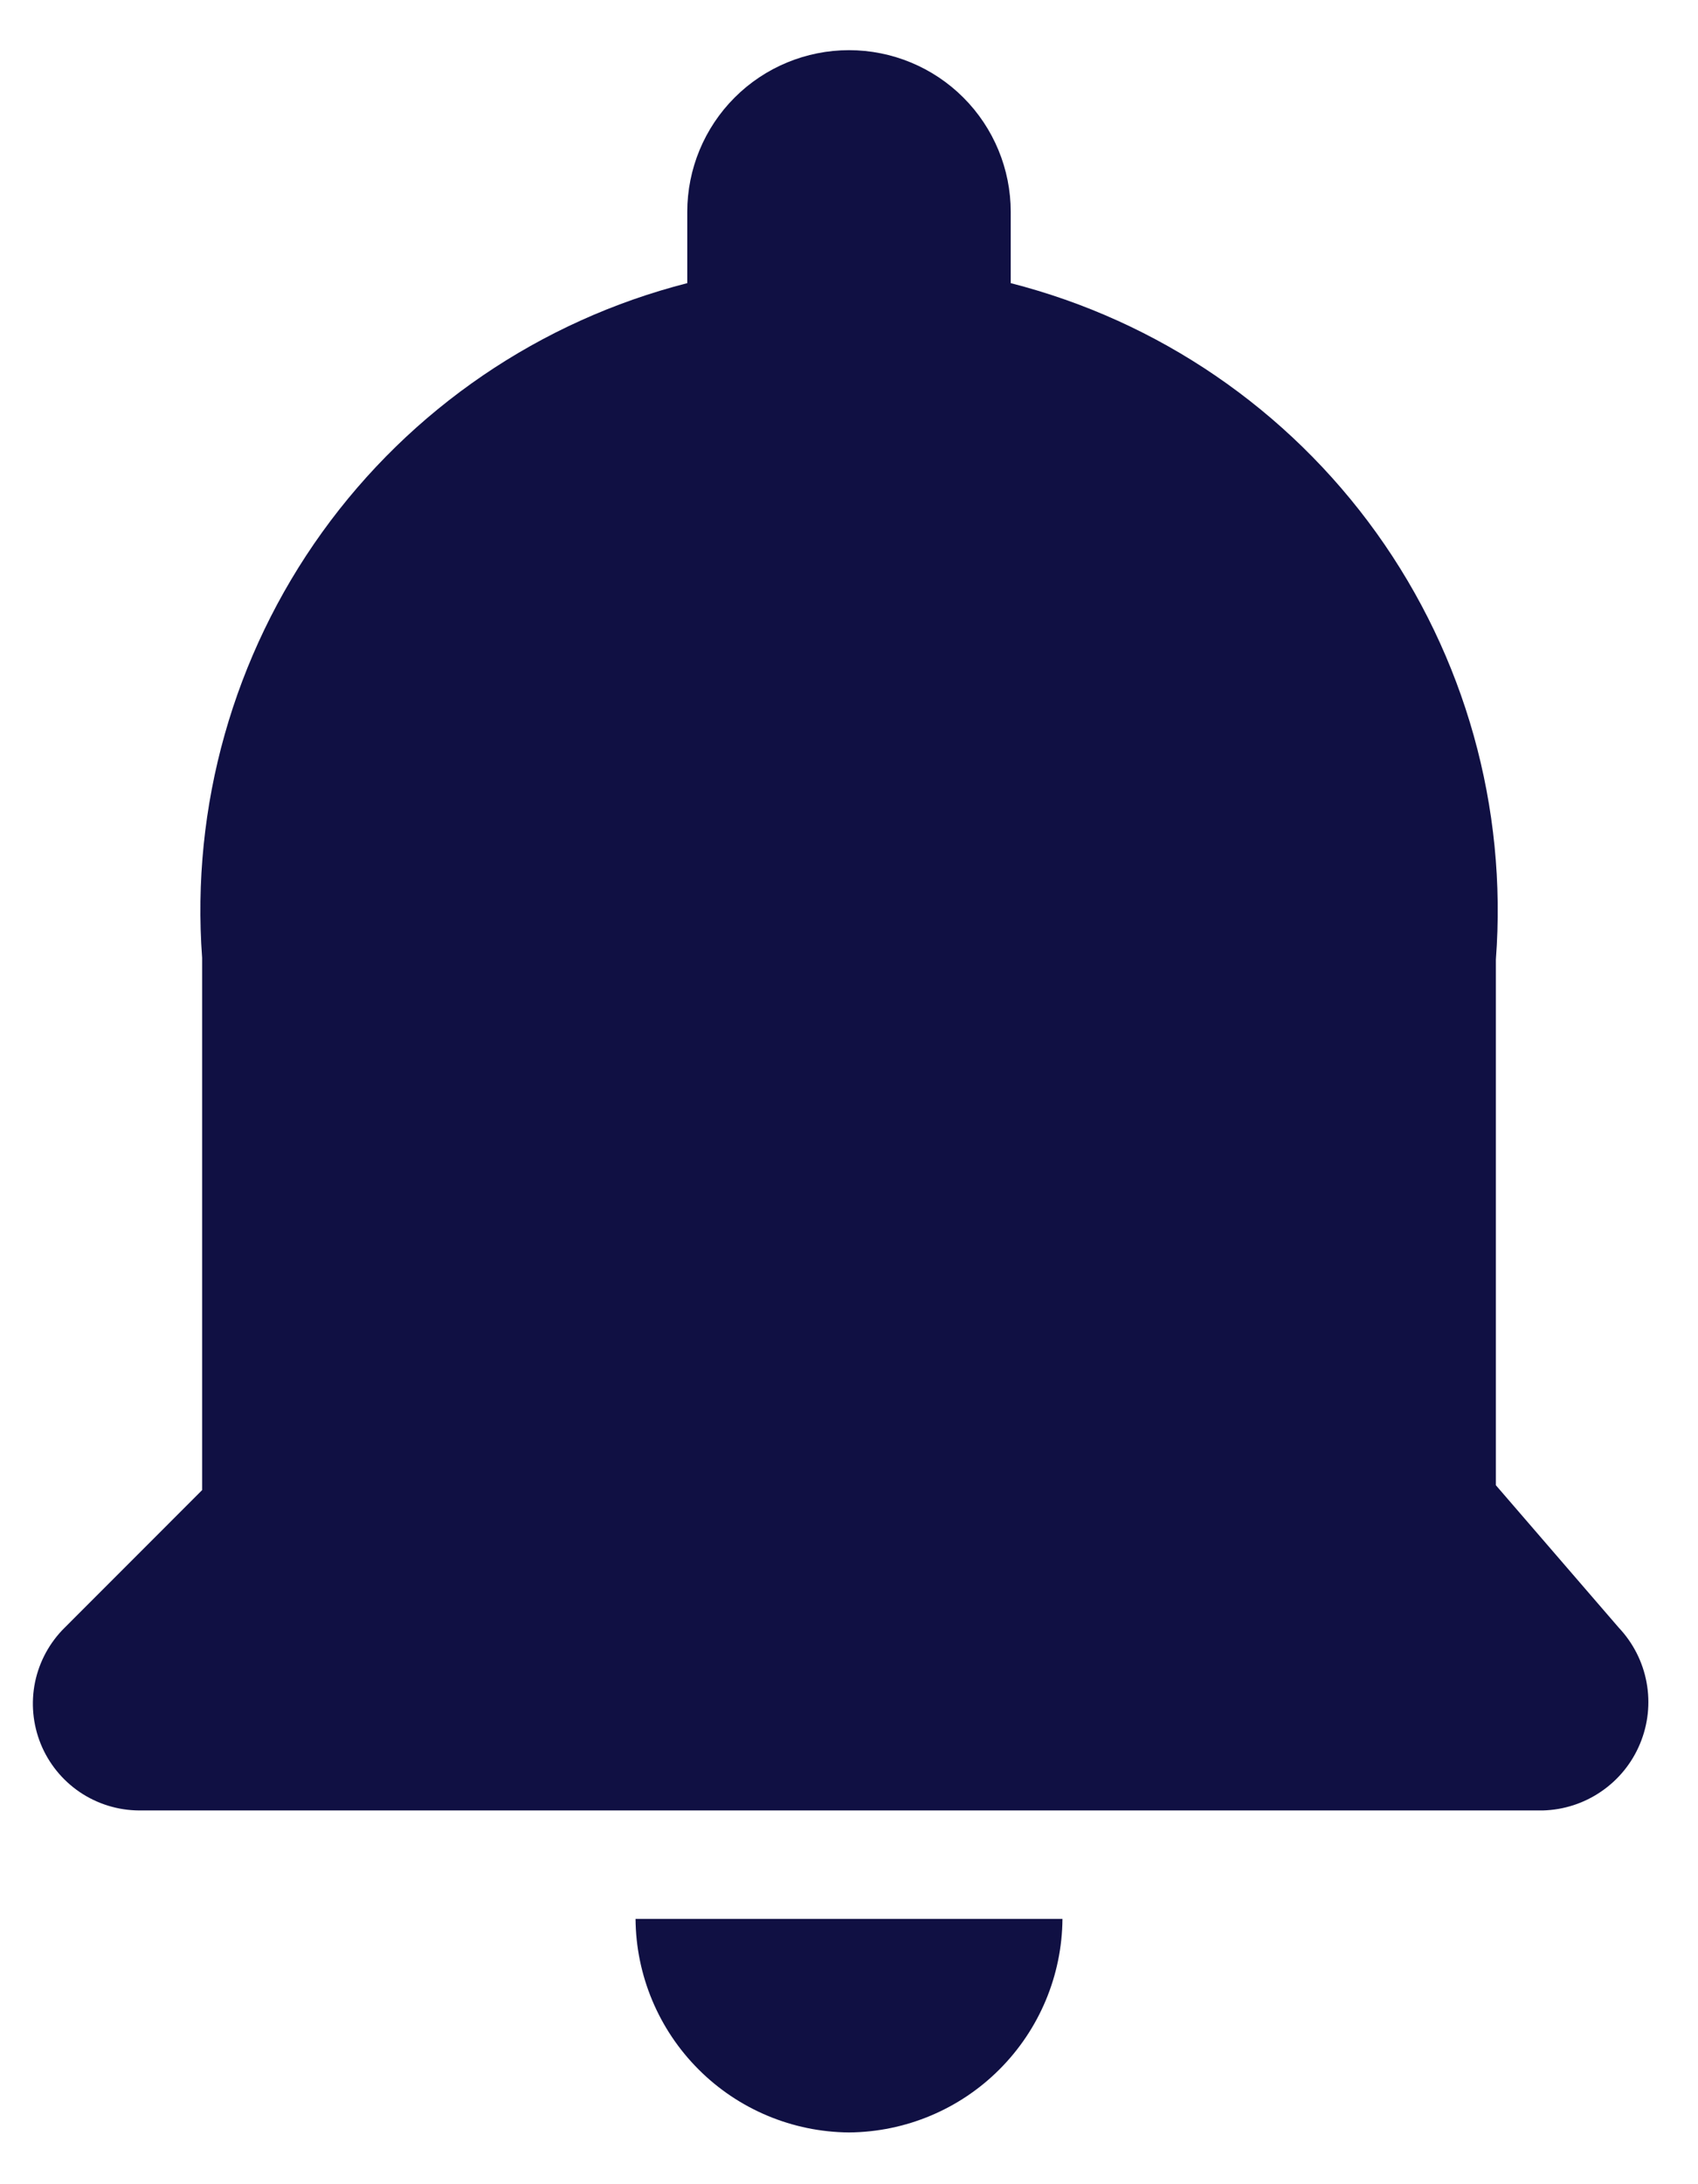 <svg width="28" height="36" viewBox="0 0 28 36" fill="none" xmlns="http://www.w3.org/2000/svg">
<path d="M14 35.147C14.931 35.14 15.823 34.767 16.481 34.108C17.14 33.449 17.513 32.558 17.52 31.627H10.48C10.487 32.558 10.86 33.449 11.519 34.108C12.177 34.767 13.069 35.14 14 35.147ZM24.667 24.48V15.813C24.857 13.311 24.16 10.822 22.697 8.783C21.233 6.744 19.098 5.287 16.667 4.667V3.493C16.667 2.786 16.386 2.108 15.886 1.608C15.386 1.108 14.707 0.827 14 0.827C13.293 0.827 12.614 1.108 12.114 1.608C11.614 2.108 11.333 2.786 11.333 3.493V4.667C8.906 5.286 6.775 6.74 5.312 8.773C3.85 10.806 3.149 13.289 3.333 15.787V24.56L1.067 26.827C0.819 27.071 0.649 27.384 0.578 27.725C0.508 28.067 0.541 28.421 0.672 28.744C0.803 29.066 1.028 29.343 1.316 29.538C1.605 29.733 1.945 29.838 2.293 29.84H25.44C25.785 29.831 26.12 29.723 26.405 29.527C26.69 29.332 26.912 29.059 27.044 28.74C27.177 28.421 27.215 28.071 27.152 27.731C27.09 27.392 26.93 27.078 26.693 26.827L24.667 24.48Z" fill="#101043"/>
</svg>
